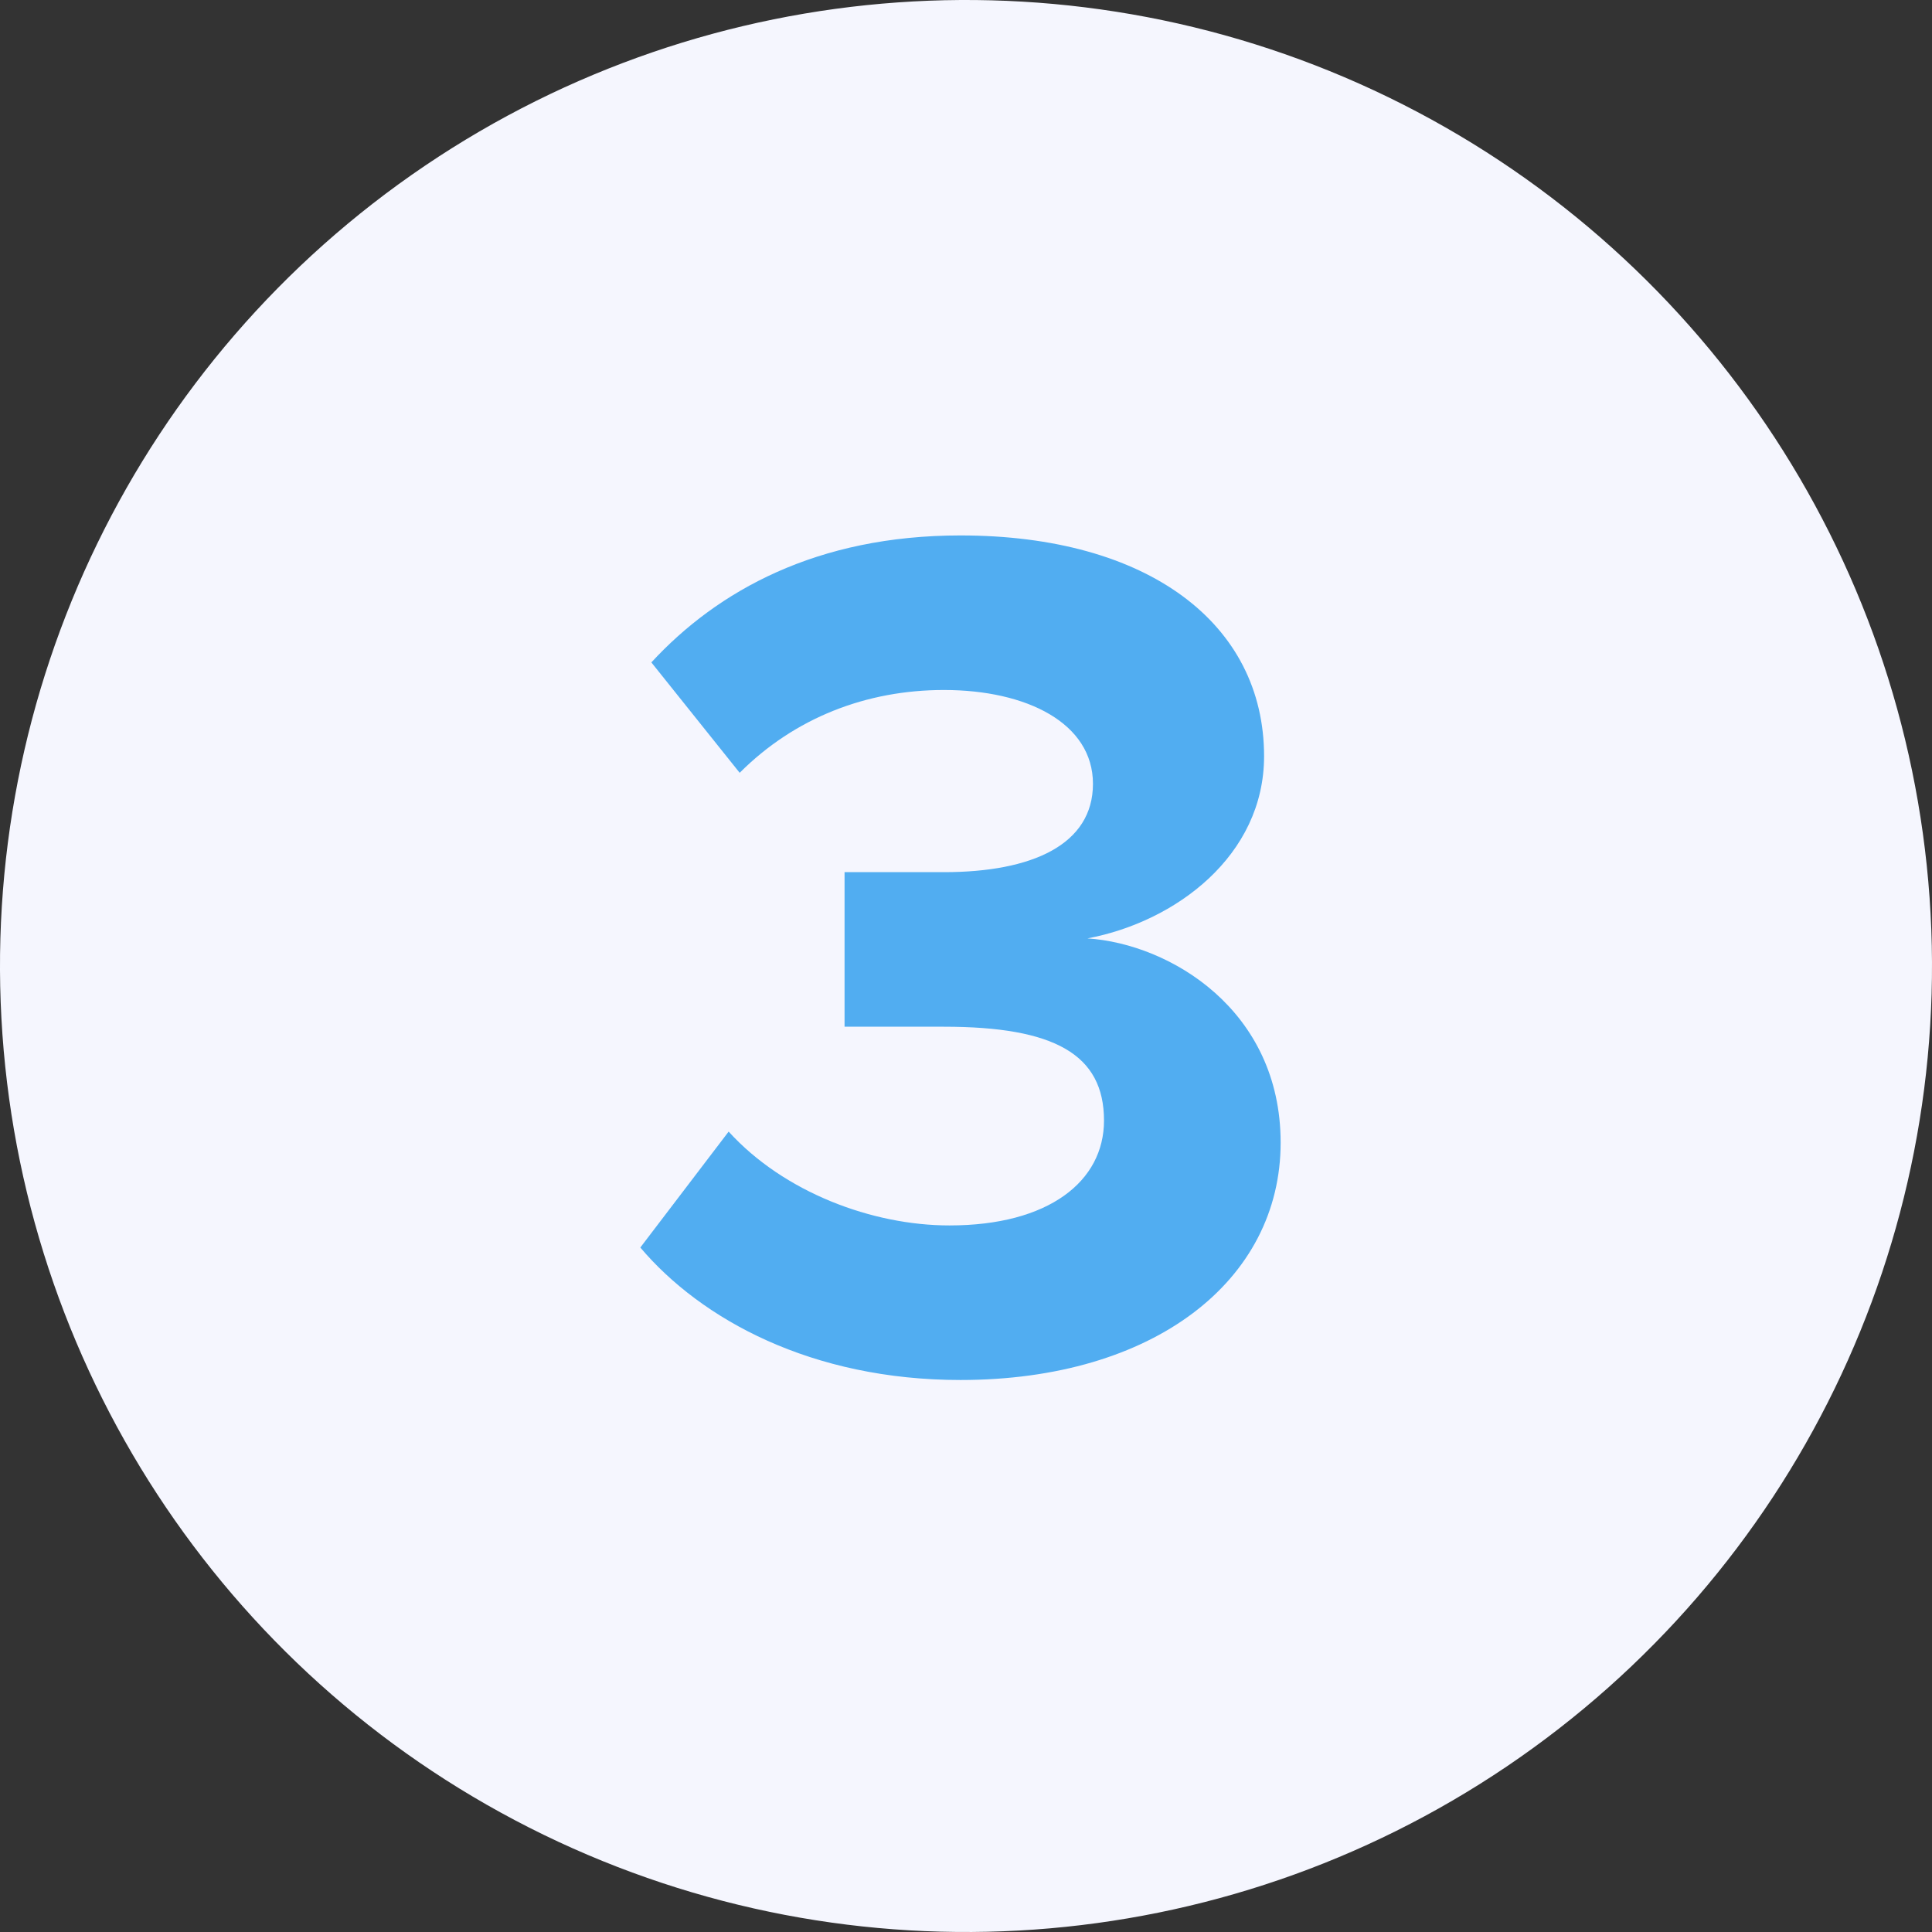 <svg xmlns="http://www.w3.org/2000/svg" width="35" height="35" style="enable-background:new 0 0 35 35" xml:space="preserve"><rect width="100%" height="100%" fill="#333333" stroke="none"/><style>.st0{enable-background:new}</style><g id="Ellipse_1_copy_2_1_" class="st0"><circle transform="scale(1) rotate(-4.065 17.5 17.5)" cx="17.5" cy="17.5" style="fill-rule:evenodd;clip-rule:evenodd;fill:#f5f6fe" id="Ellipse_1_copy_2" r="17.5"/></g><g id="_x33__1_" class="st0"><path d="M19.7 17c1.6-.3 3.2-1.5 3.2-3.3 0-2.4-2.1-4-5.5-4-2.6 0-4.4 1-5.6 2.3l1.6 2c1-1 2.3-1.5 3.7-1.5 1.5 0 2.7.6 2.7 1.7s-1.1 1.6-2.7 1.6h-1.8v2.8h1.8c2 0 2.9.5 2.9 1.7 0 1.1-1 1.9-2.8 1.9-1.4 0-3-.6-4-1.7l-1.6 2.1c1.1 1.3 3.1 2.4 5.8 2.4 3.5 0 5.8-1.8 5.8-4.3 0-2.4-2-3.6-3.5-3.7z" style="fill-rule:evenodd;clip-rule:evenodd;fill:#51adf1" id="_x33_"/></g></svg>